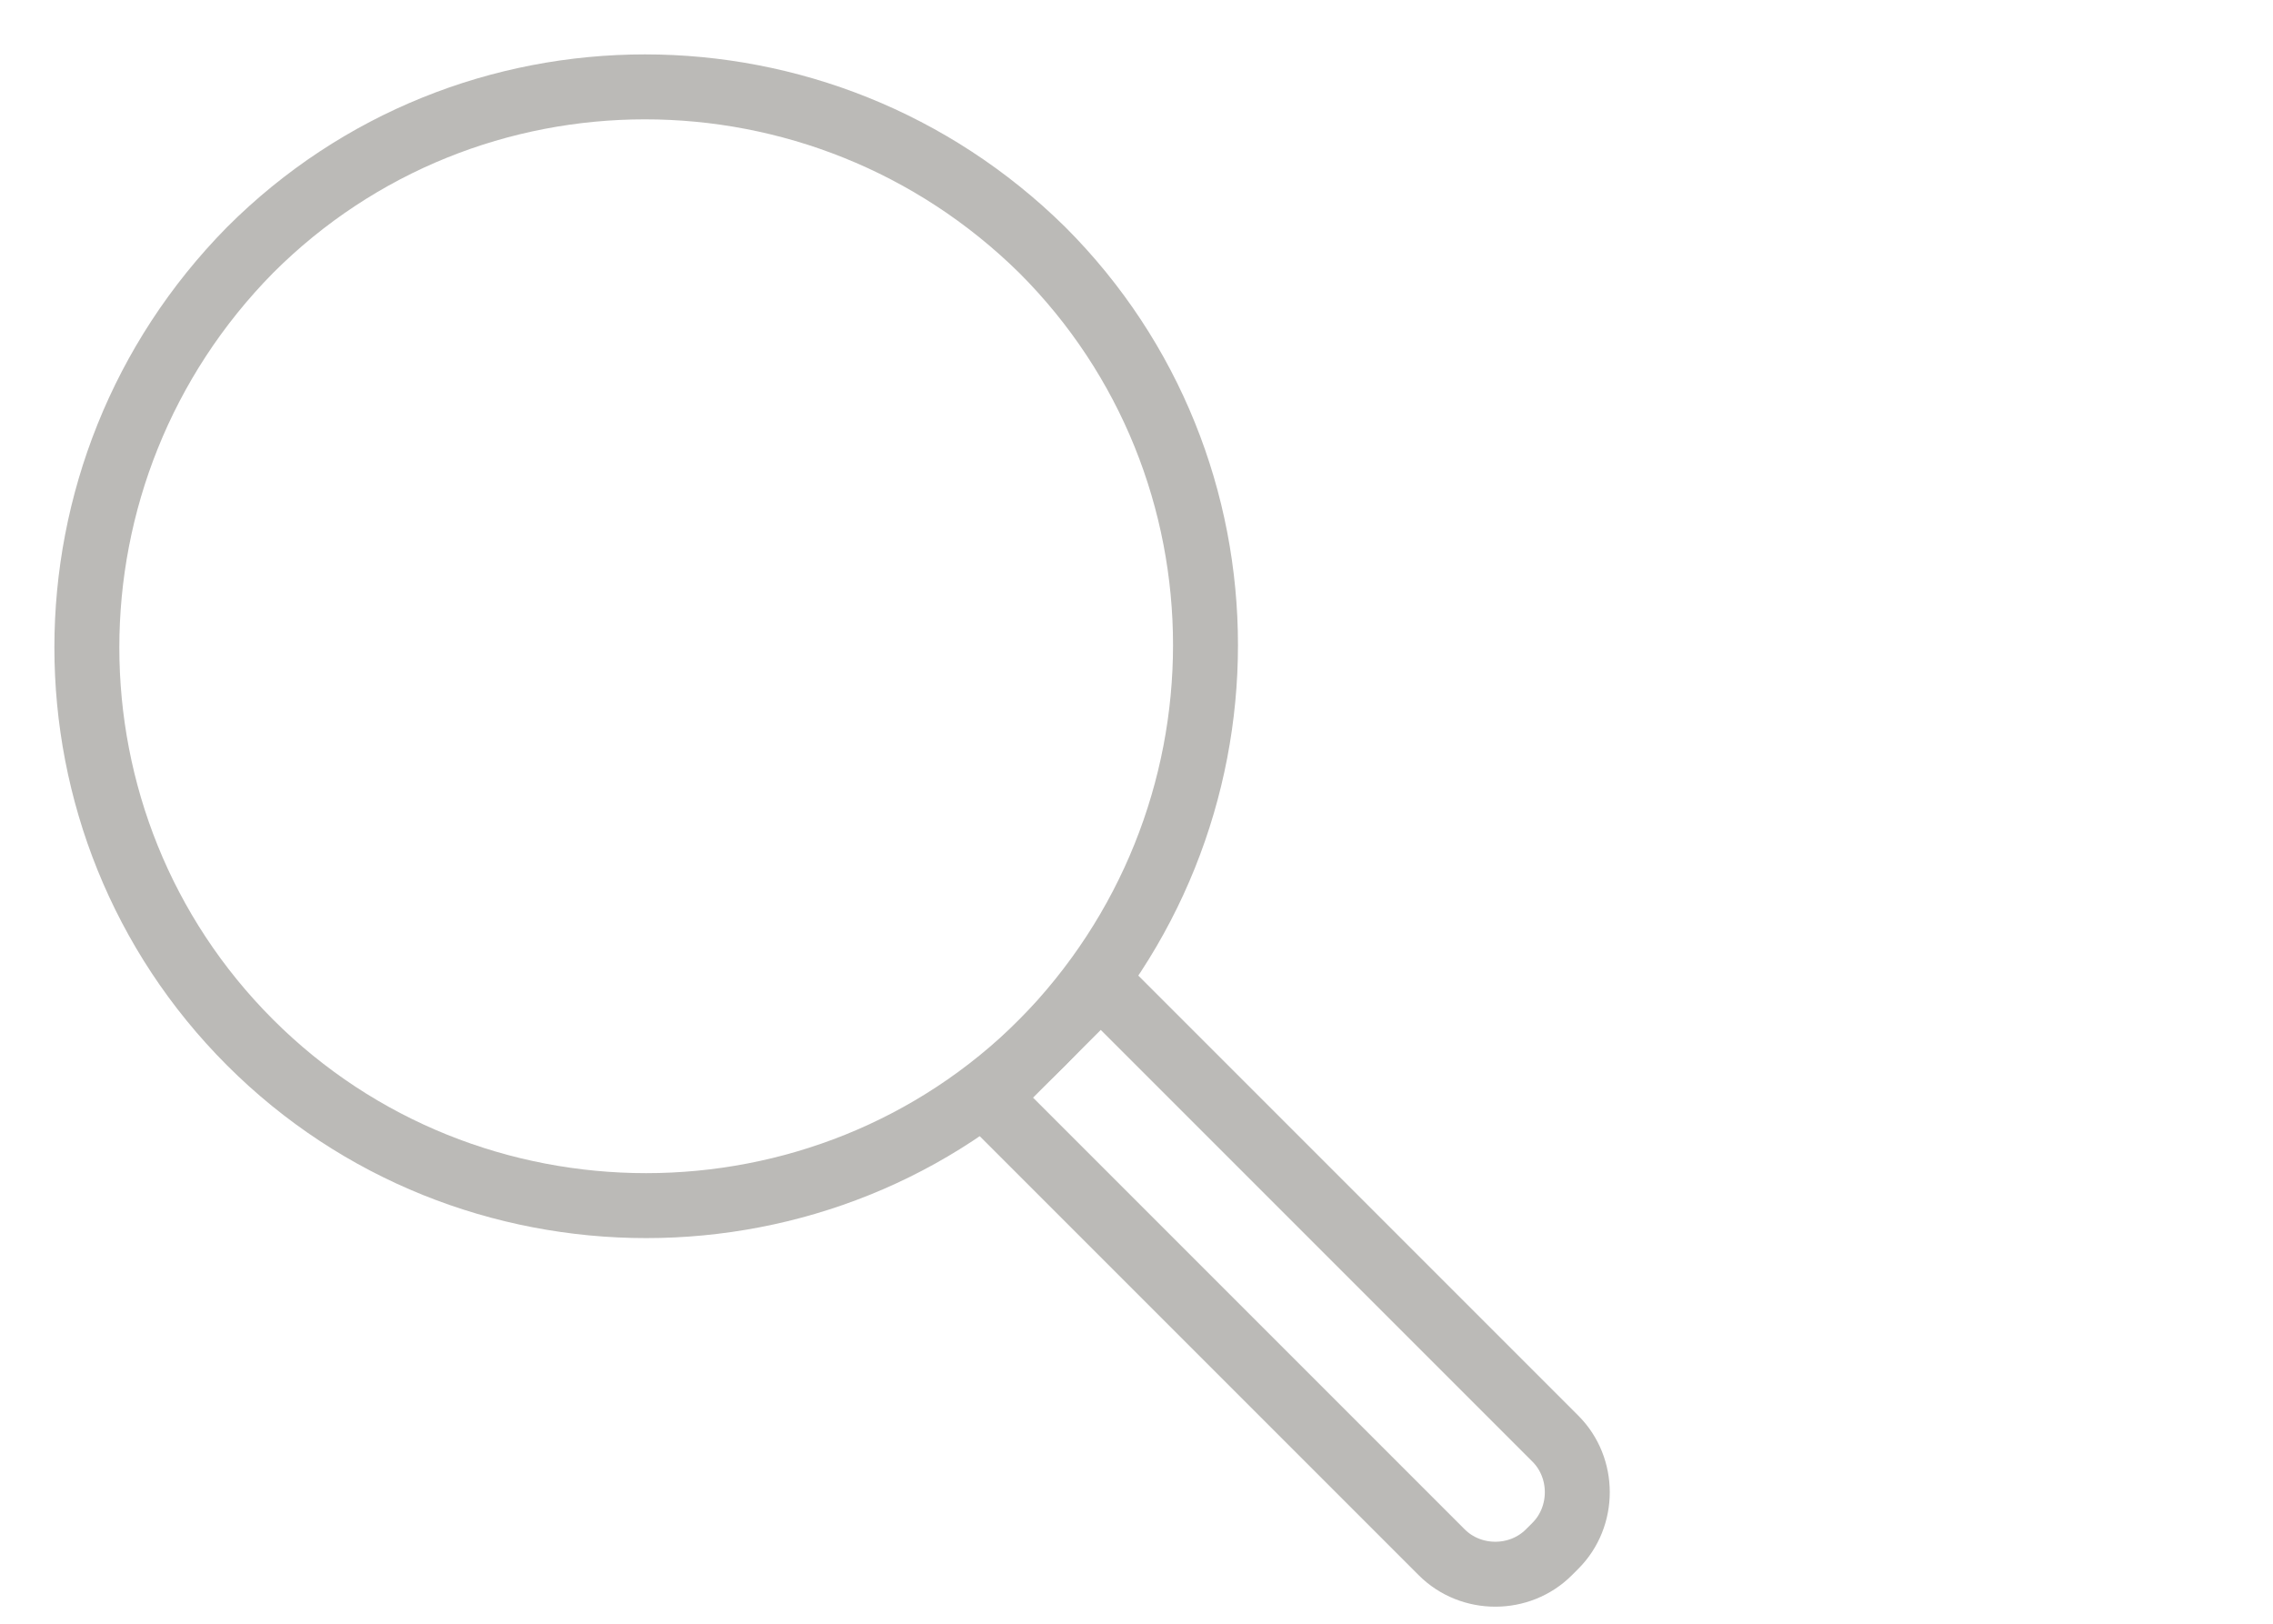 <?xml version="1.0" encoding="utf-8"?>
<!-- Generator: Adobe Illustrator 19.0.0, SVG Export Plug-In . SVG Version: 6.00 Build 0)  -->
<svg version="1.1" id="图层_1" xmlns="http://www.w3.org/2000/svg" xmlns:xlink="http://www.w3.org/1999/xlink" x="0px" y="0px"
	 viewBox="0 0 70 50" style="enable-background:new 0 0 70 50;" xml:space="preserve">
<style type="text/css">
	.st2{fill:none;stroke:#BBBAB7;stroke-width:2;stroke-miterlimit:10;}
</style>
<g id="XMLID_2_">
	<path id="XMLID_6_" class="st2" d="M32.1,7.7c6.7,6.7,6.7,17.6,0,24.4c-6.7,6.7-17.7,6.7-24.4,0c-6.7-6.7-6.7-17.6,0-24.4
		C14.4,1,25.3,1,32.1,7.7z"/>
	<path id="XMLID_5_" class="st2" d="M47.9,44.3c0.9,0.9,0.9,2.4,0,3.3l-0.2,0.2c-0.9,0.9-2.4,0.9-3.3,0l-14-14l3.5-3.5L47.9,44.3z"
		/>
</g>
</svg>
